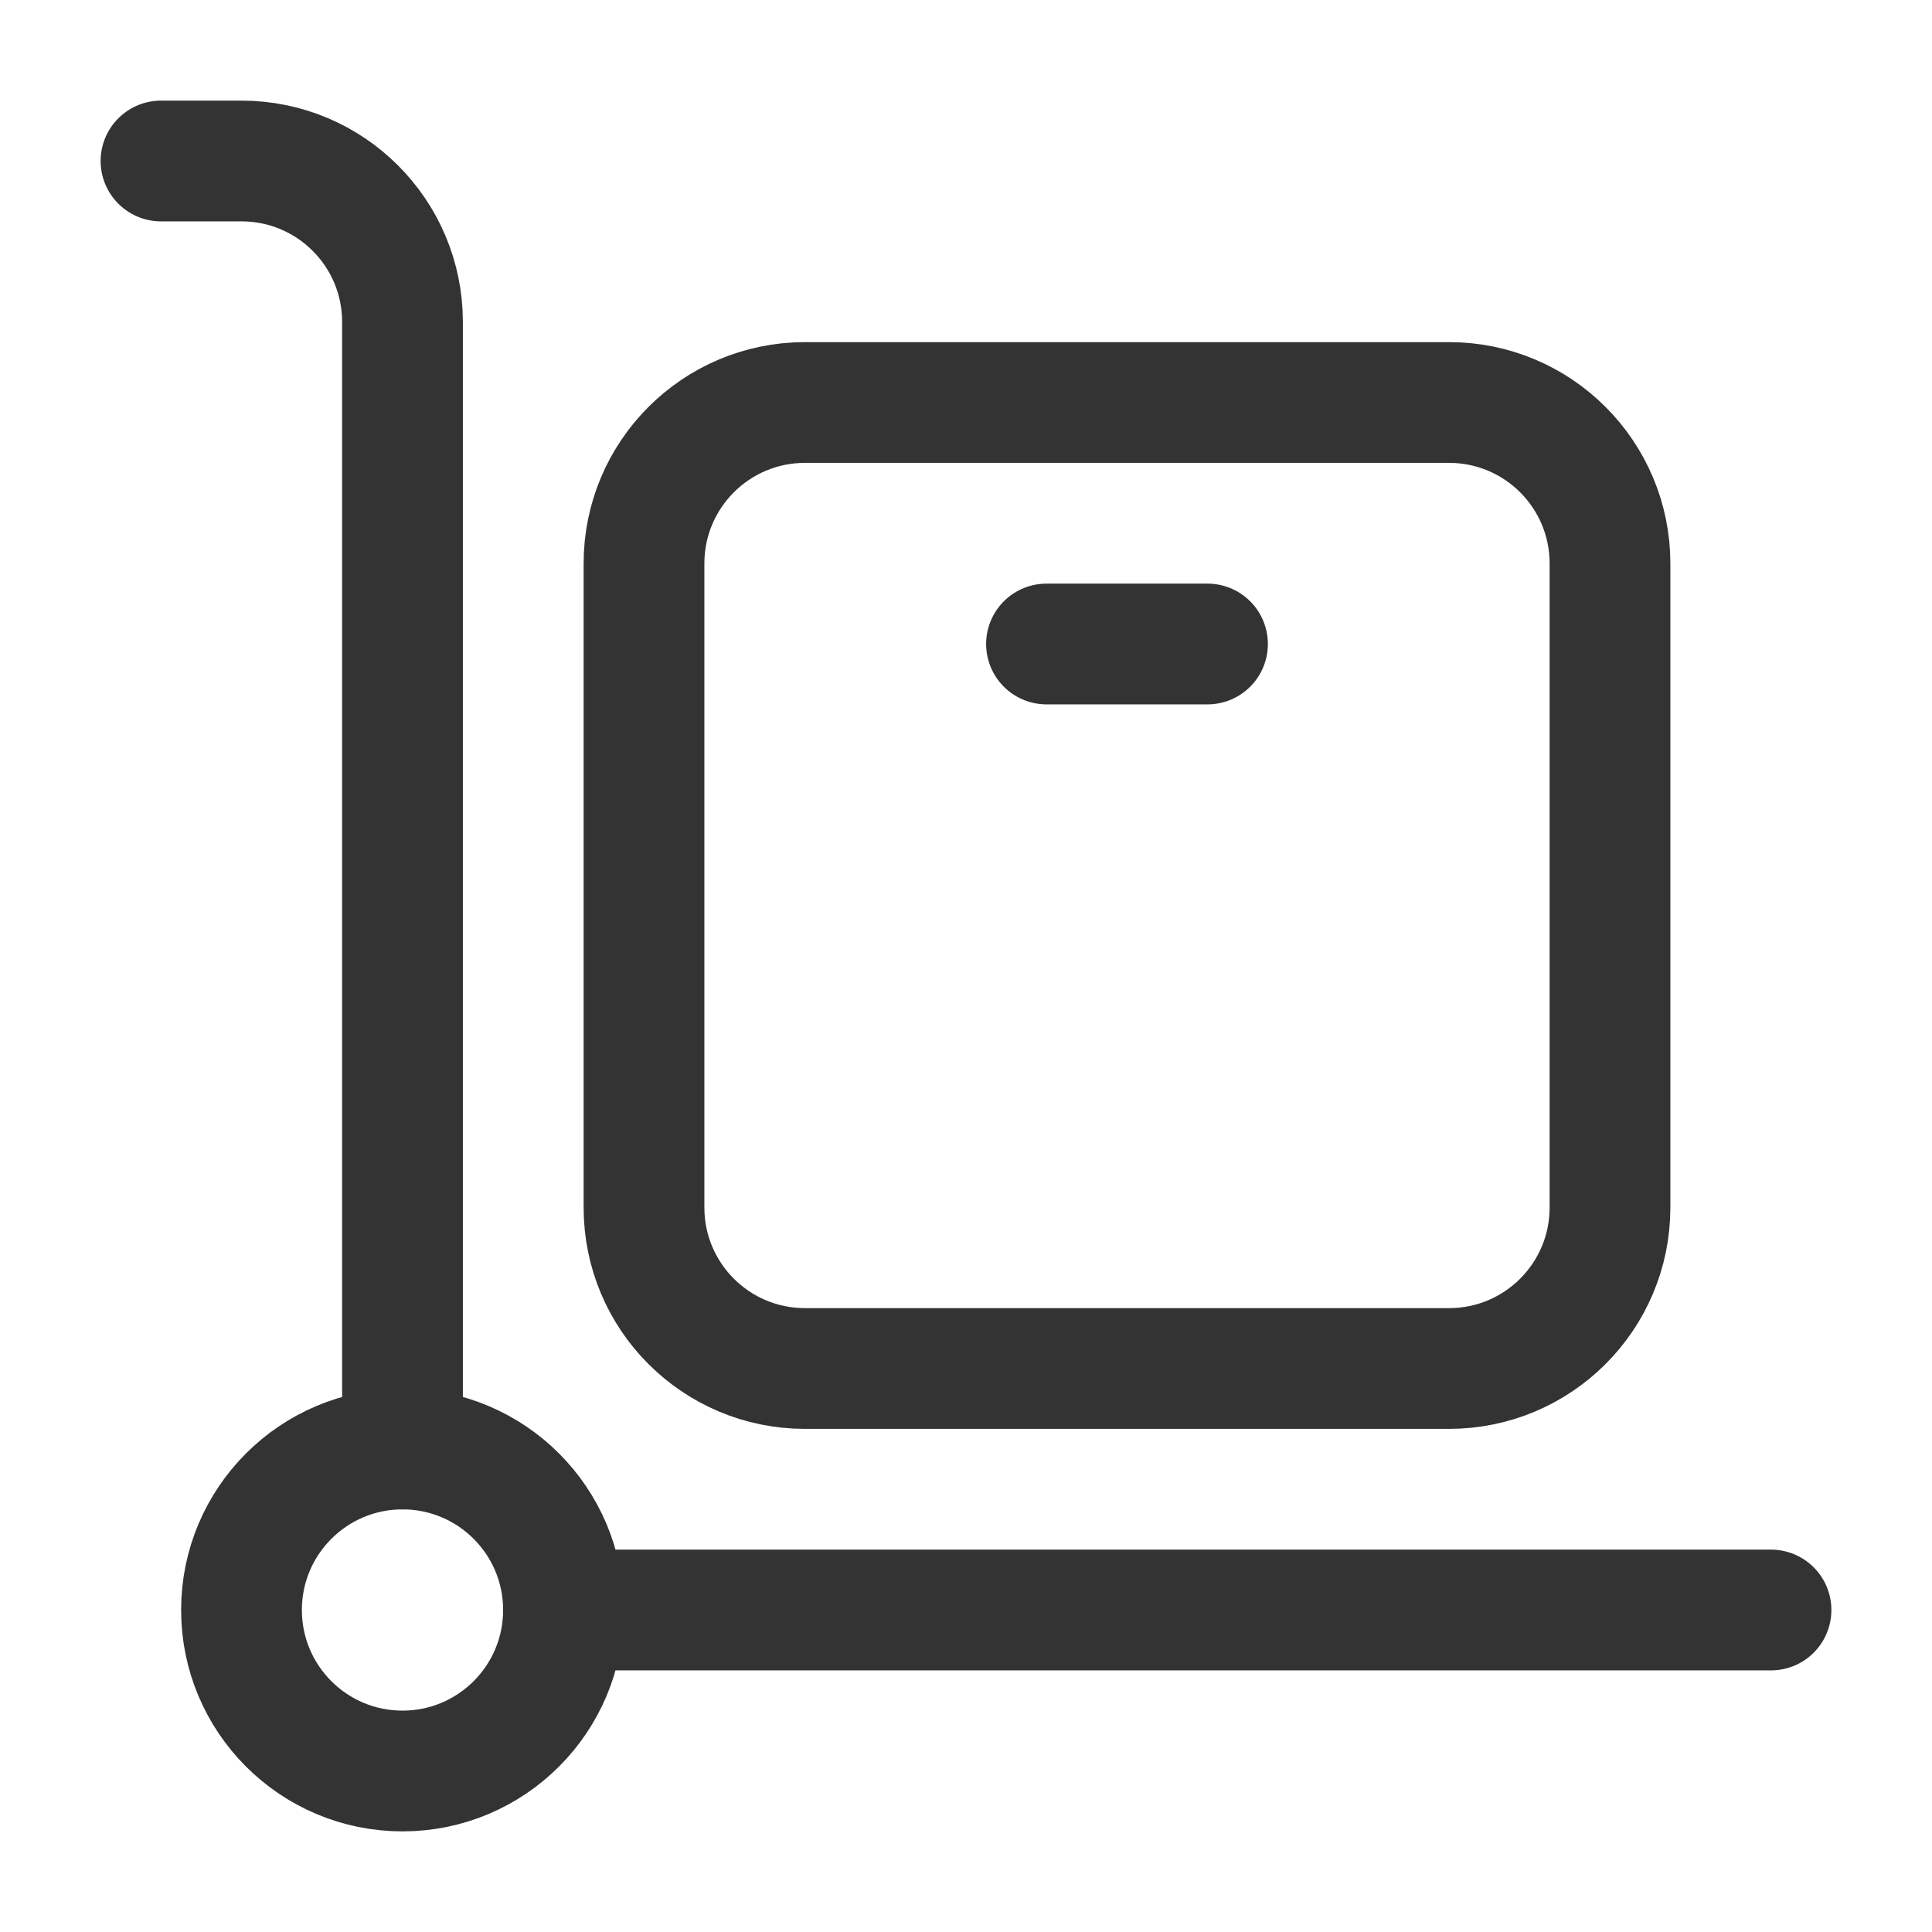 <svg width="24" height="24" viewBox="0 0 24 24" fill="none" xmlns="http://www.w3.org/2000/svg">
<path d="M8 7C8 5.895 8.895 5 10 5H18C19.105 5 20 5.895 20 7V15C20 16.105 19.105 17 18 17H10C8.895 17 8 16.105 8 15V7Z" stroke="#333333" stroke-width="1.5" stroke-linejoin="round"/>
<circle cx="5" cy="20" r="2" stroke="#333333" stroke-width="1.5"/>
<path d="M5 18V4C5 2.895 4.105 2 3 2H2" stroke="#333333" stroke-width="1.5" stroke-linecap="round" stroke-linejoin="round"/>
<path d="M7 20L22 20" stroke="#333333" stroke-width="1.5" stroke-linecap="round" stroke-linejoin="round"/>
<path d="M13 8H15" stroke="#333333" stroke-width="1.5" stroke-linecap="round" stroke-linejoin="round"/>
</svg>
